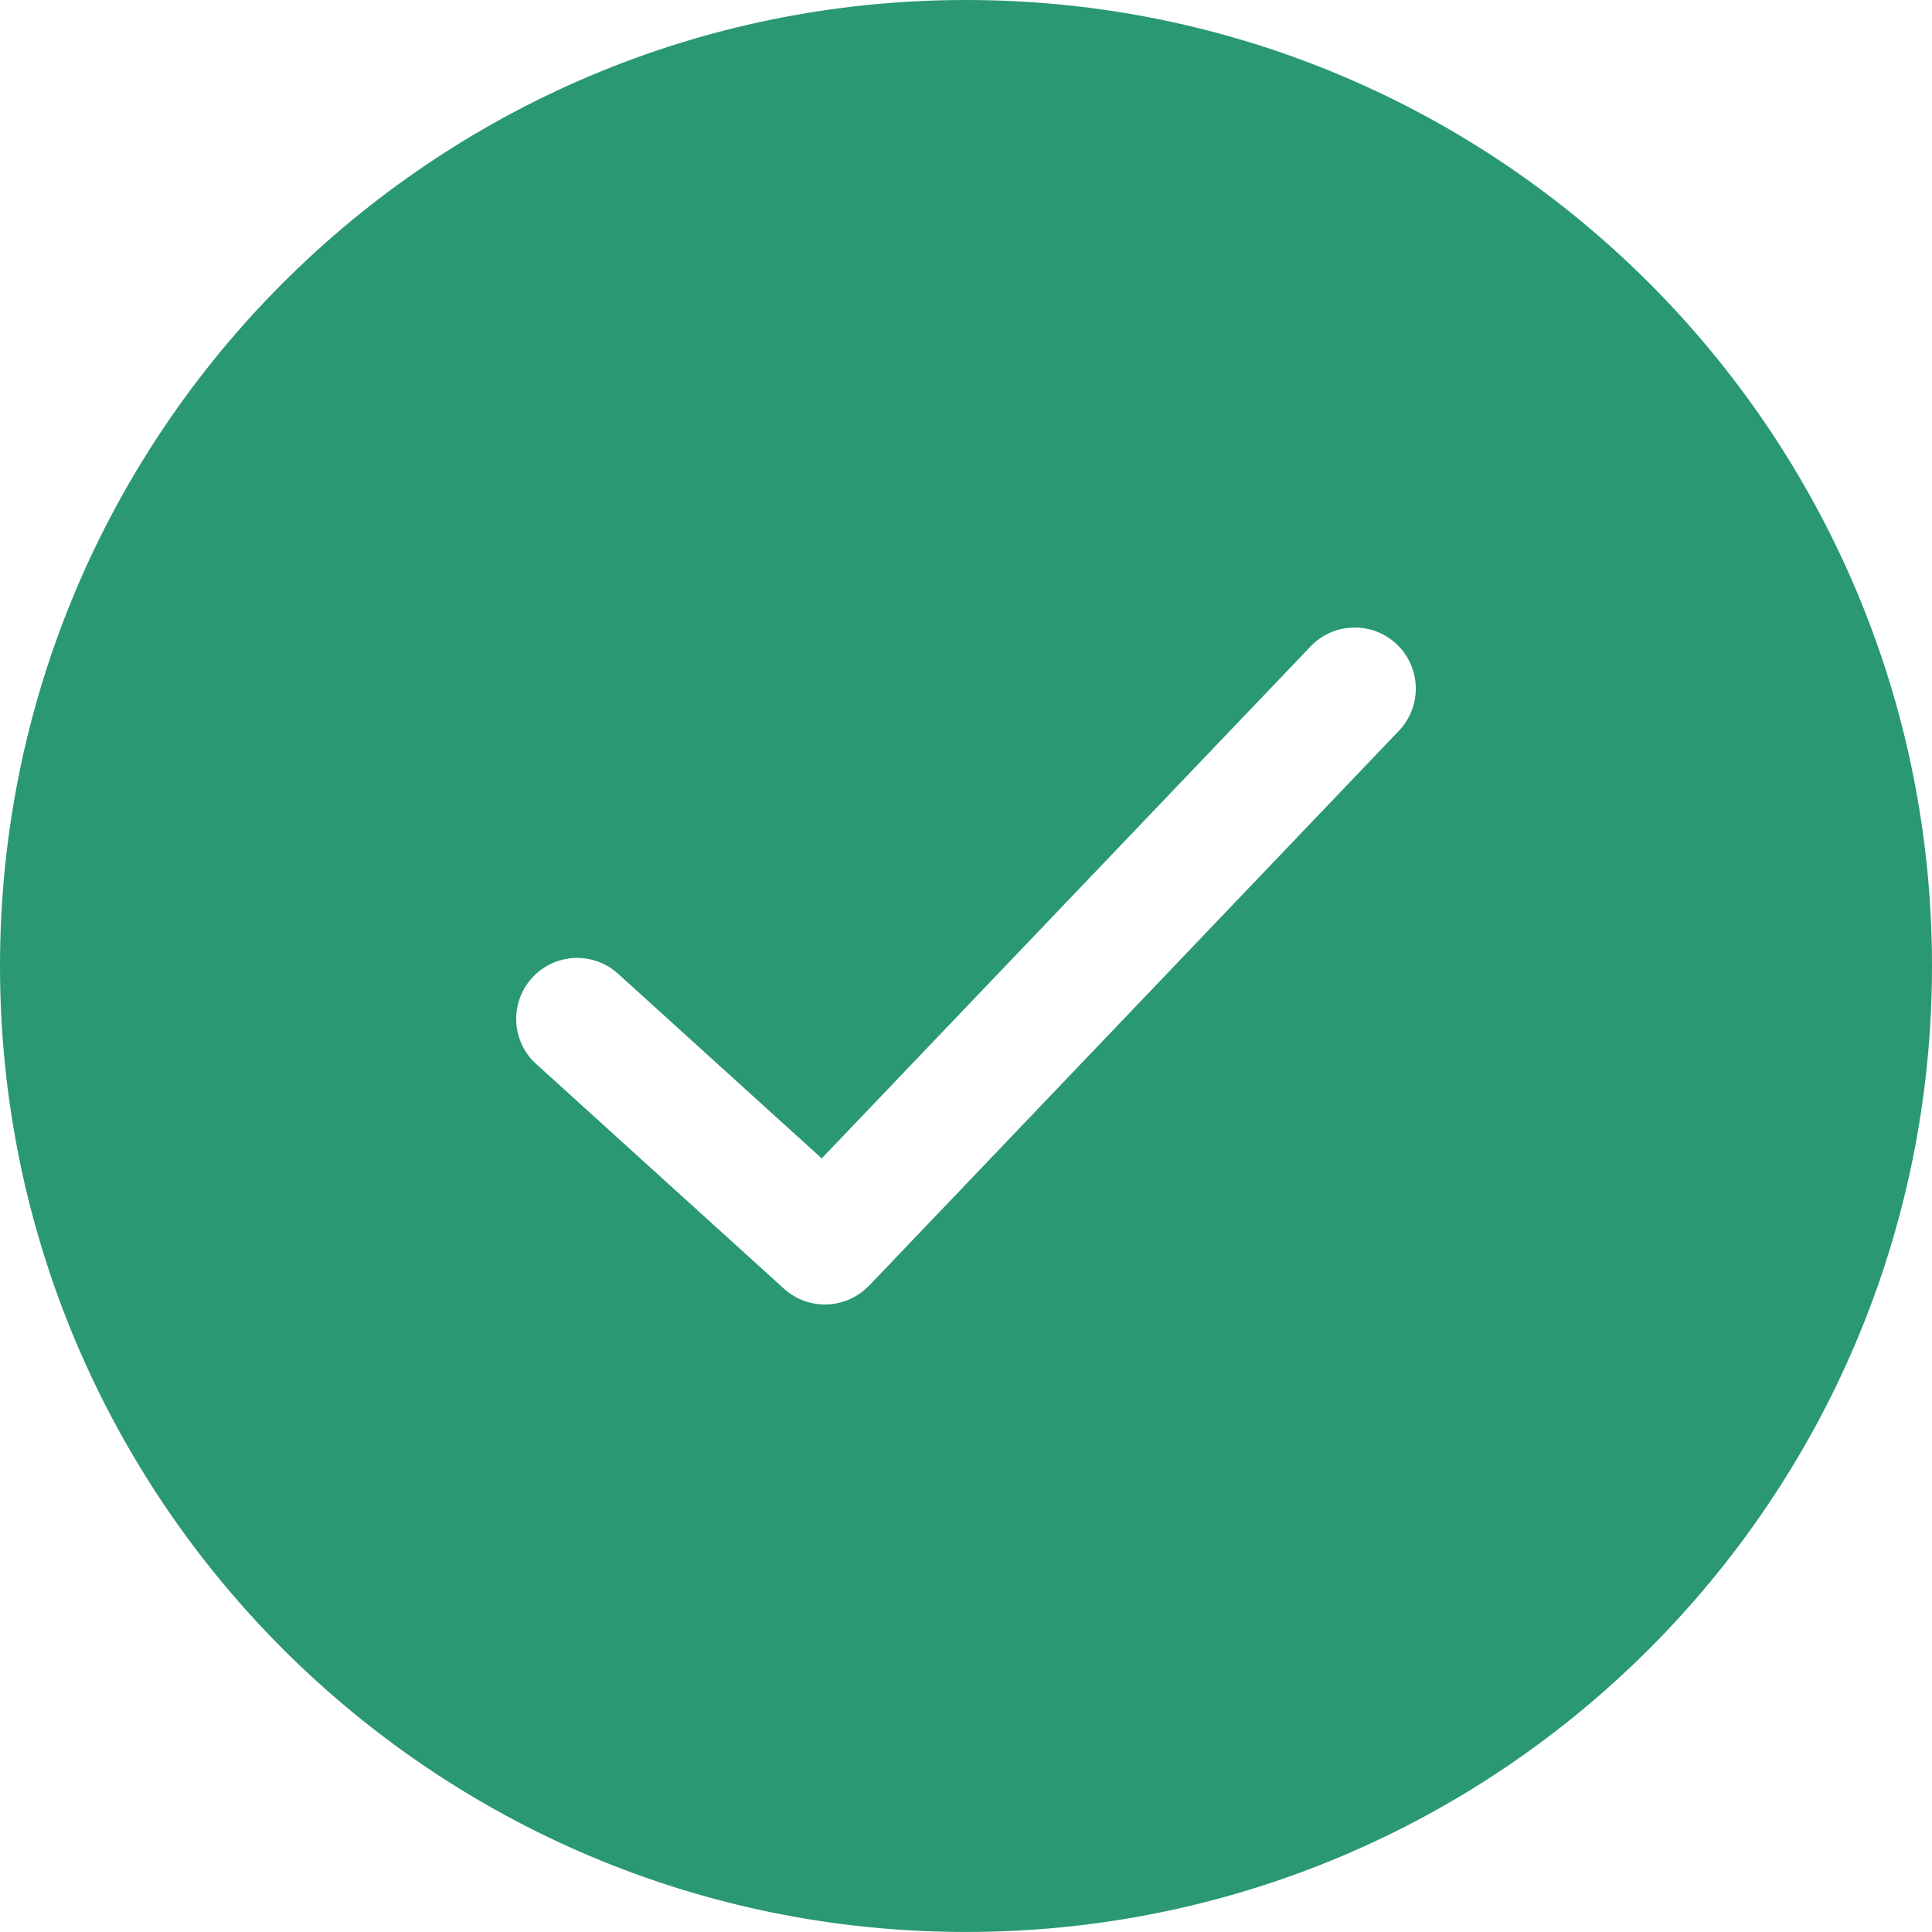 <svg width="50" height="50" viewBox="0 0 50 50" fill="none" xmlns="http://www.w3.org/2000/svg">
<path fill-rule="evenodd" clip-rule="evenodd" d="M25 0C38.807 0 50 11.193 50 24.999C50 38.807 38.807 49.999 25 49.999C11.193 50 0 38.807 0 24.999C0 11.193 11.193 0 25 0ZM13.878 27.538L13.872 27.532C13.552 27.24 13.38 26.847 13.361 26.446C13.341 26.047 13.472 25.639 13.761 25.316C13.765 25.312 13.769 25.308 13.773 25.304C14.064 24.985 14.458 24.813 14.858 24.793C15.261 24.773 15.671 24.907 15.994 25.199L21.266 29.979L33.916 16.731C34.217 16.415 34.617 16.251 35.023 16.241C35.426 16.231 35.834 16.375 36.15 16.675V16.675C36.466 16.976 36.63 17.377 36.64 17.781C36.651 18.186 36.506 18.594 36.206 18.91L22.493 33.272C22.483 33.281 22.473 33.291 22.463 33.299C22.172 33.59 21.792 33.744 21.406 33.759C21.01 33.774 20.607 33.639 20.29 33.352L13.883 27.542L13.878 27.538Z" fill="#2A9872"/>
</svg>
